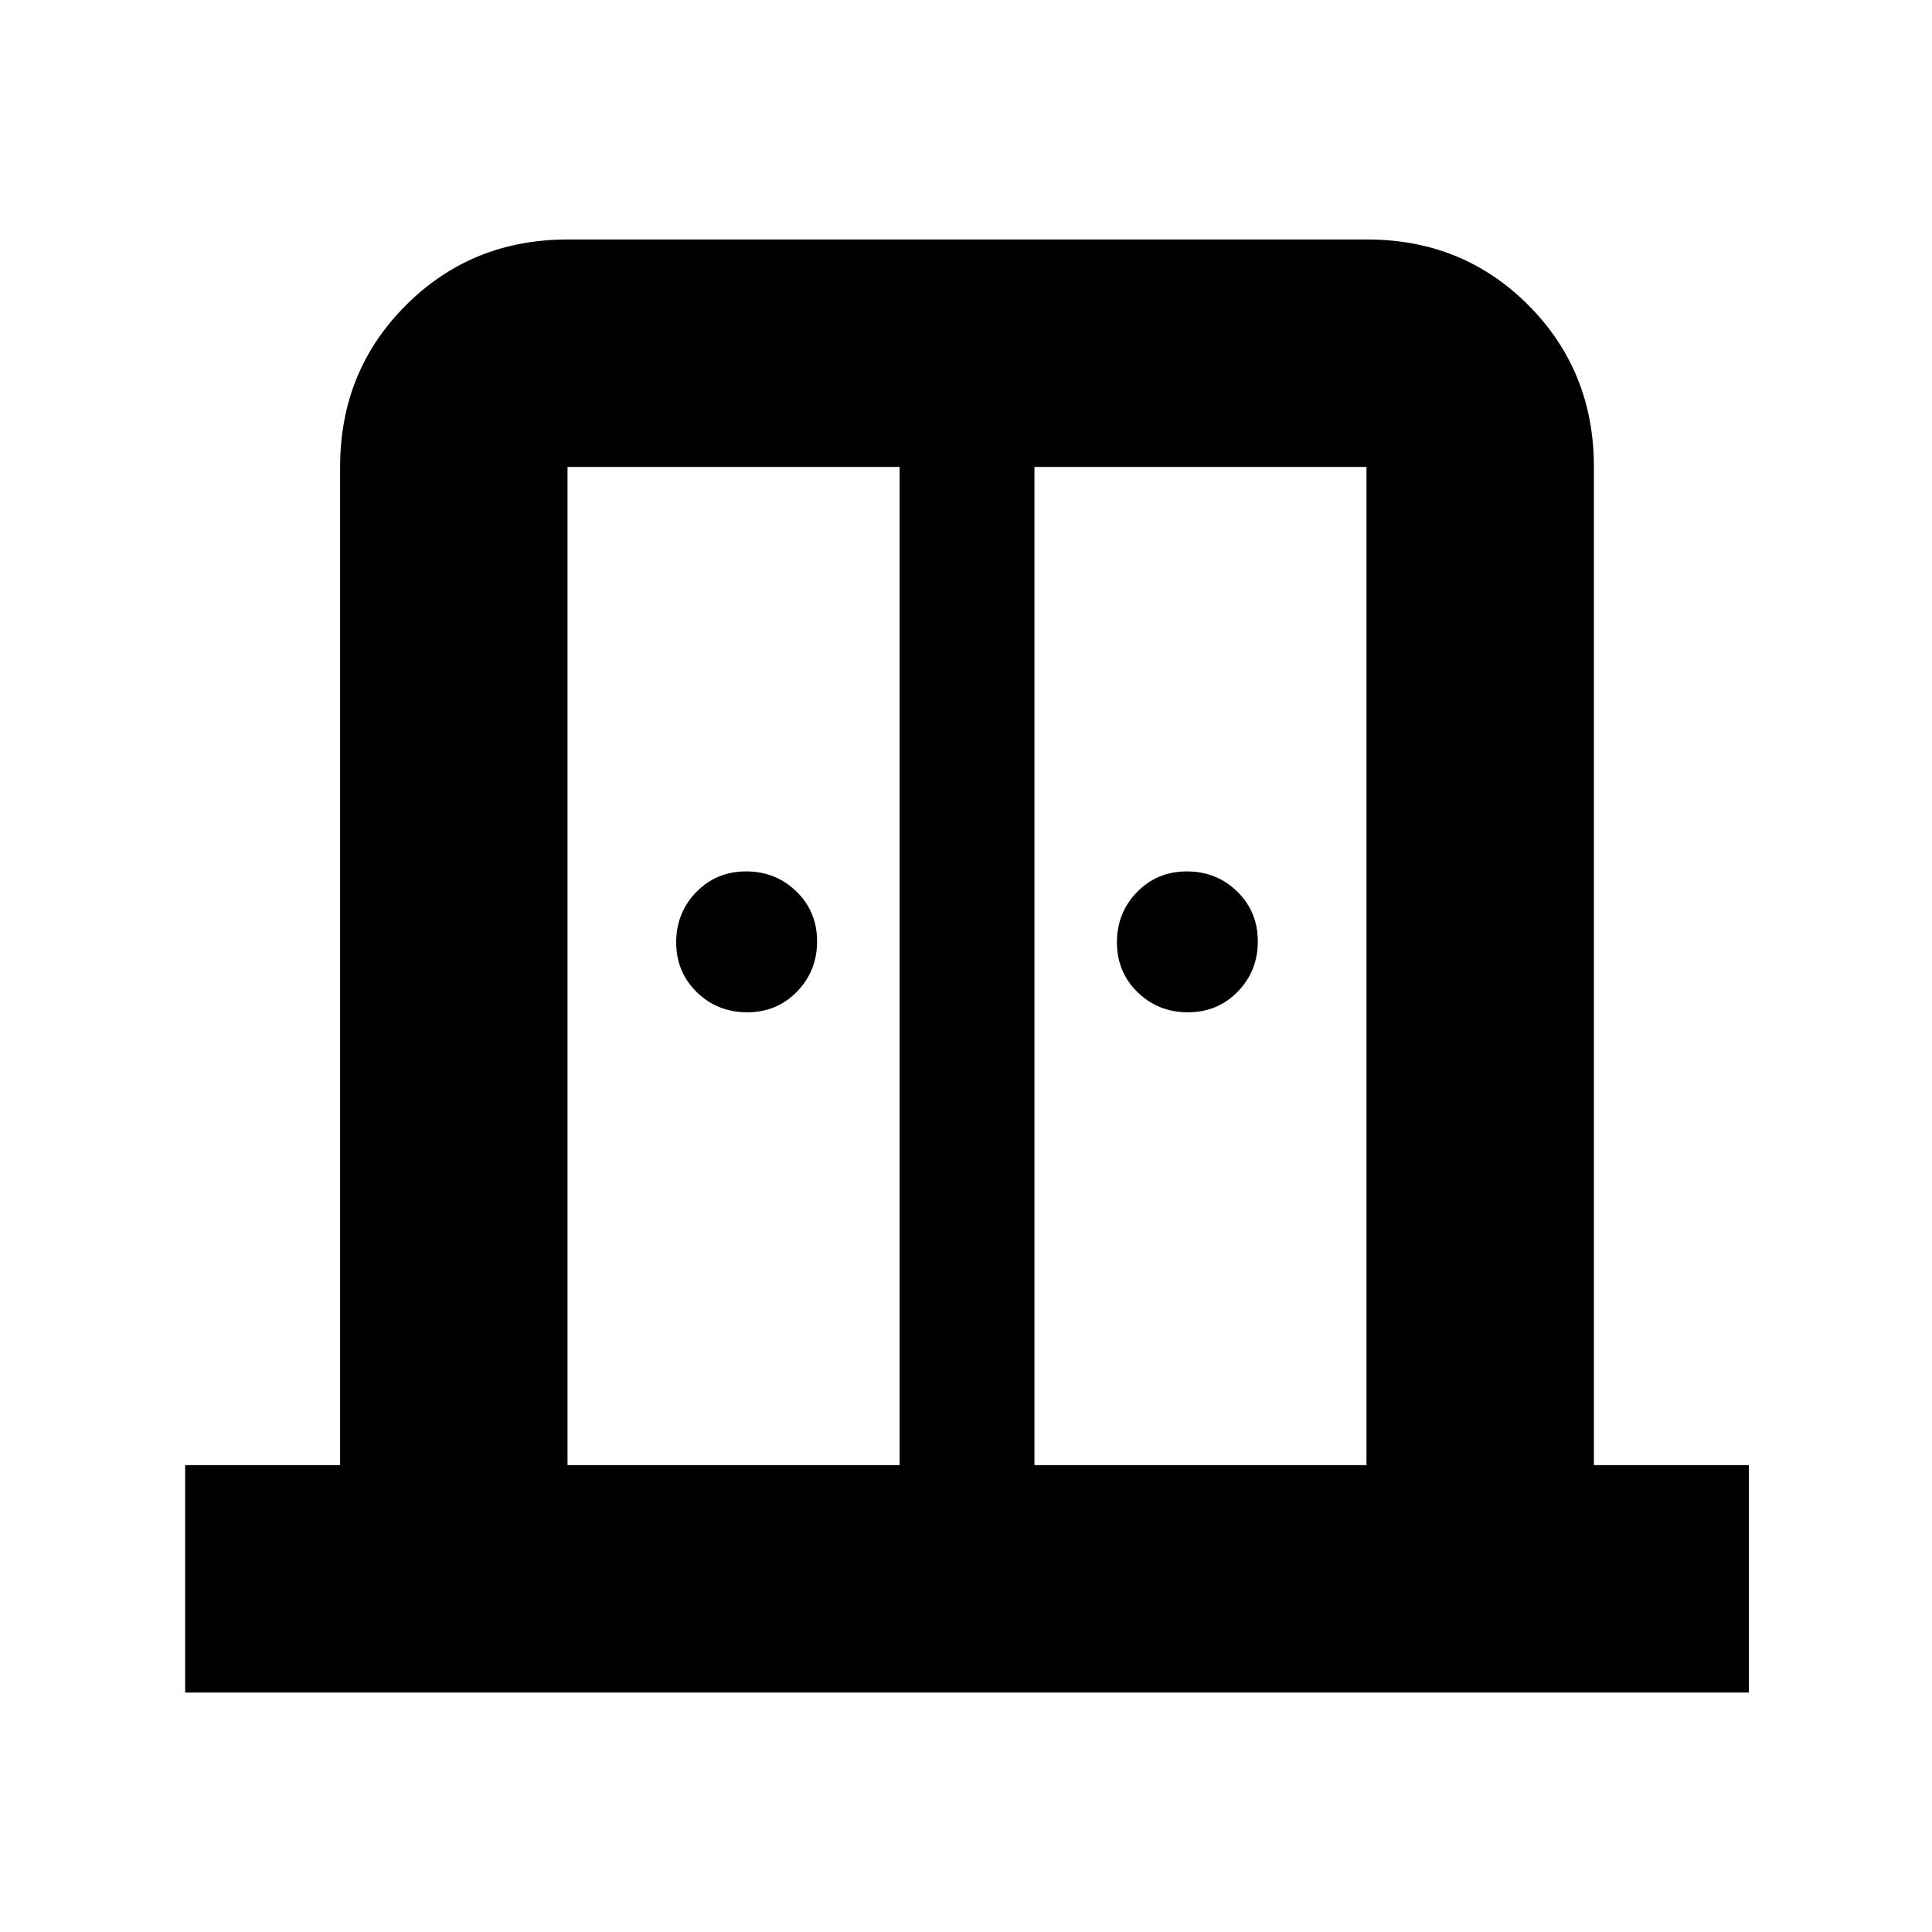 <svg xmlns="http://www.w3.org/2000/svg" height="20" viewBox="0 -960 960 960" width="20"><path d="M371.26-457q-14.76 0-25.01-9.99Q336-476.97 336-491.74q0-14.76 9.99-25.01Q355.97-527 370.74-527q14.76 0 25.01 9.99Q406-507.03 406-492.26q0 14.76-9.99 25.01Q386.03-457 371.26-457Zm219 0q-14.76 0-25.01-9.99Q555-476.97 555-491.74q0-14.76 9.99-25.01Q574.97-527 589.74-527q14.76 0 25.01 9.99Q625-507.03 625-492.26q0 14.76-9.99 25.01Q605.03-457 590.26-457ZM92-119v-113h77v-496q0-47.64 32.69-80.32Q234.39-841 282.04-841h397.24q47.66 0 80.19 32.68T792-728v496h77v113H92Zm190-113h165v-496H282v496Zm232 0h165v-496H514v496Zm-33.5-280.5Z"/></svg>